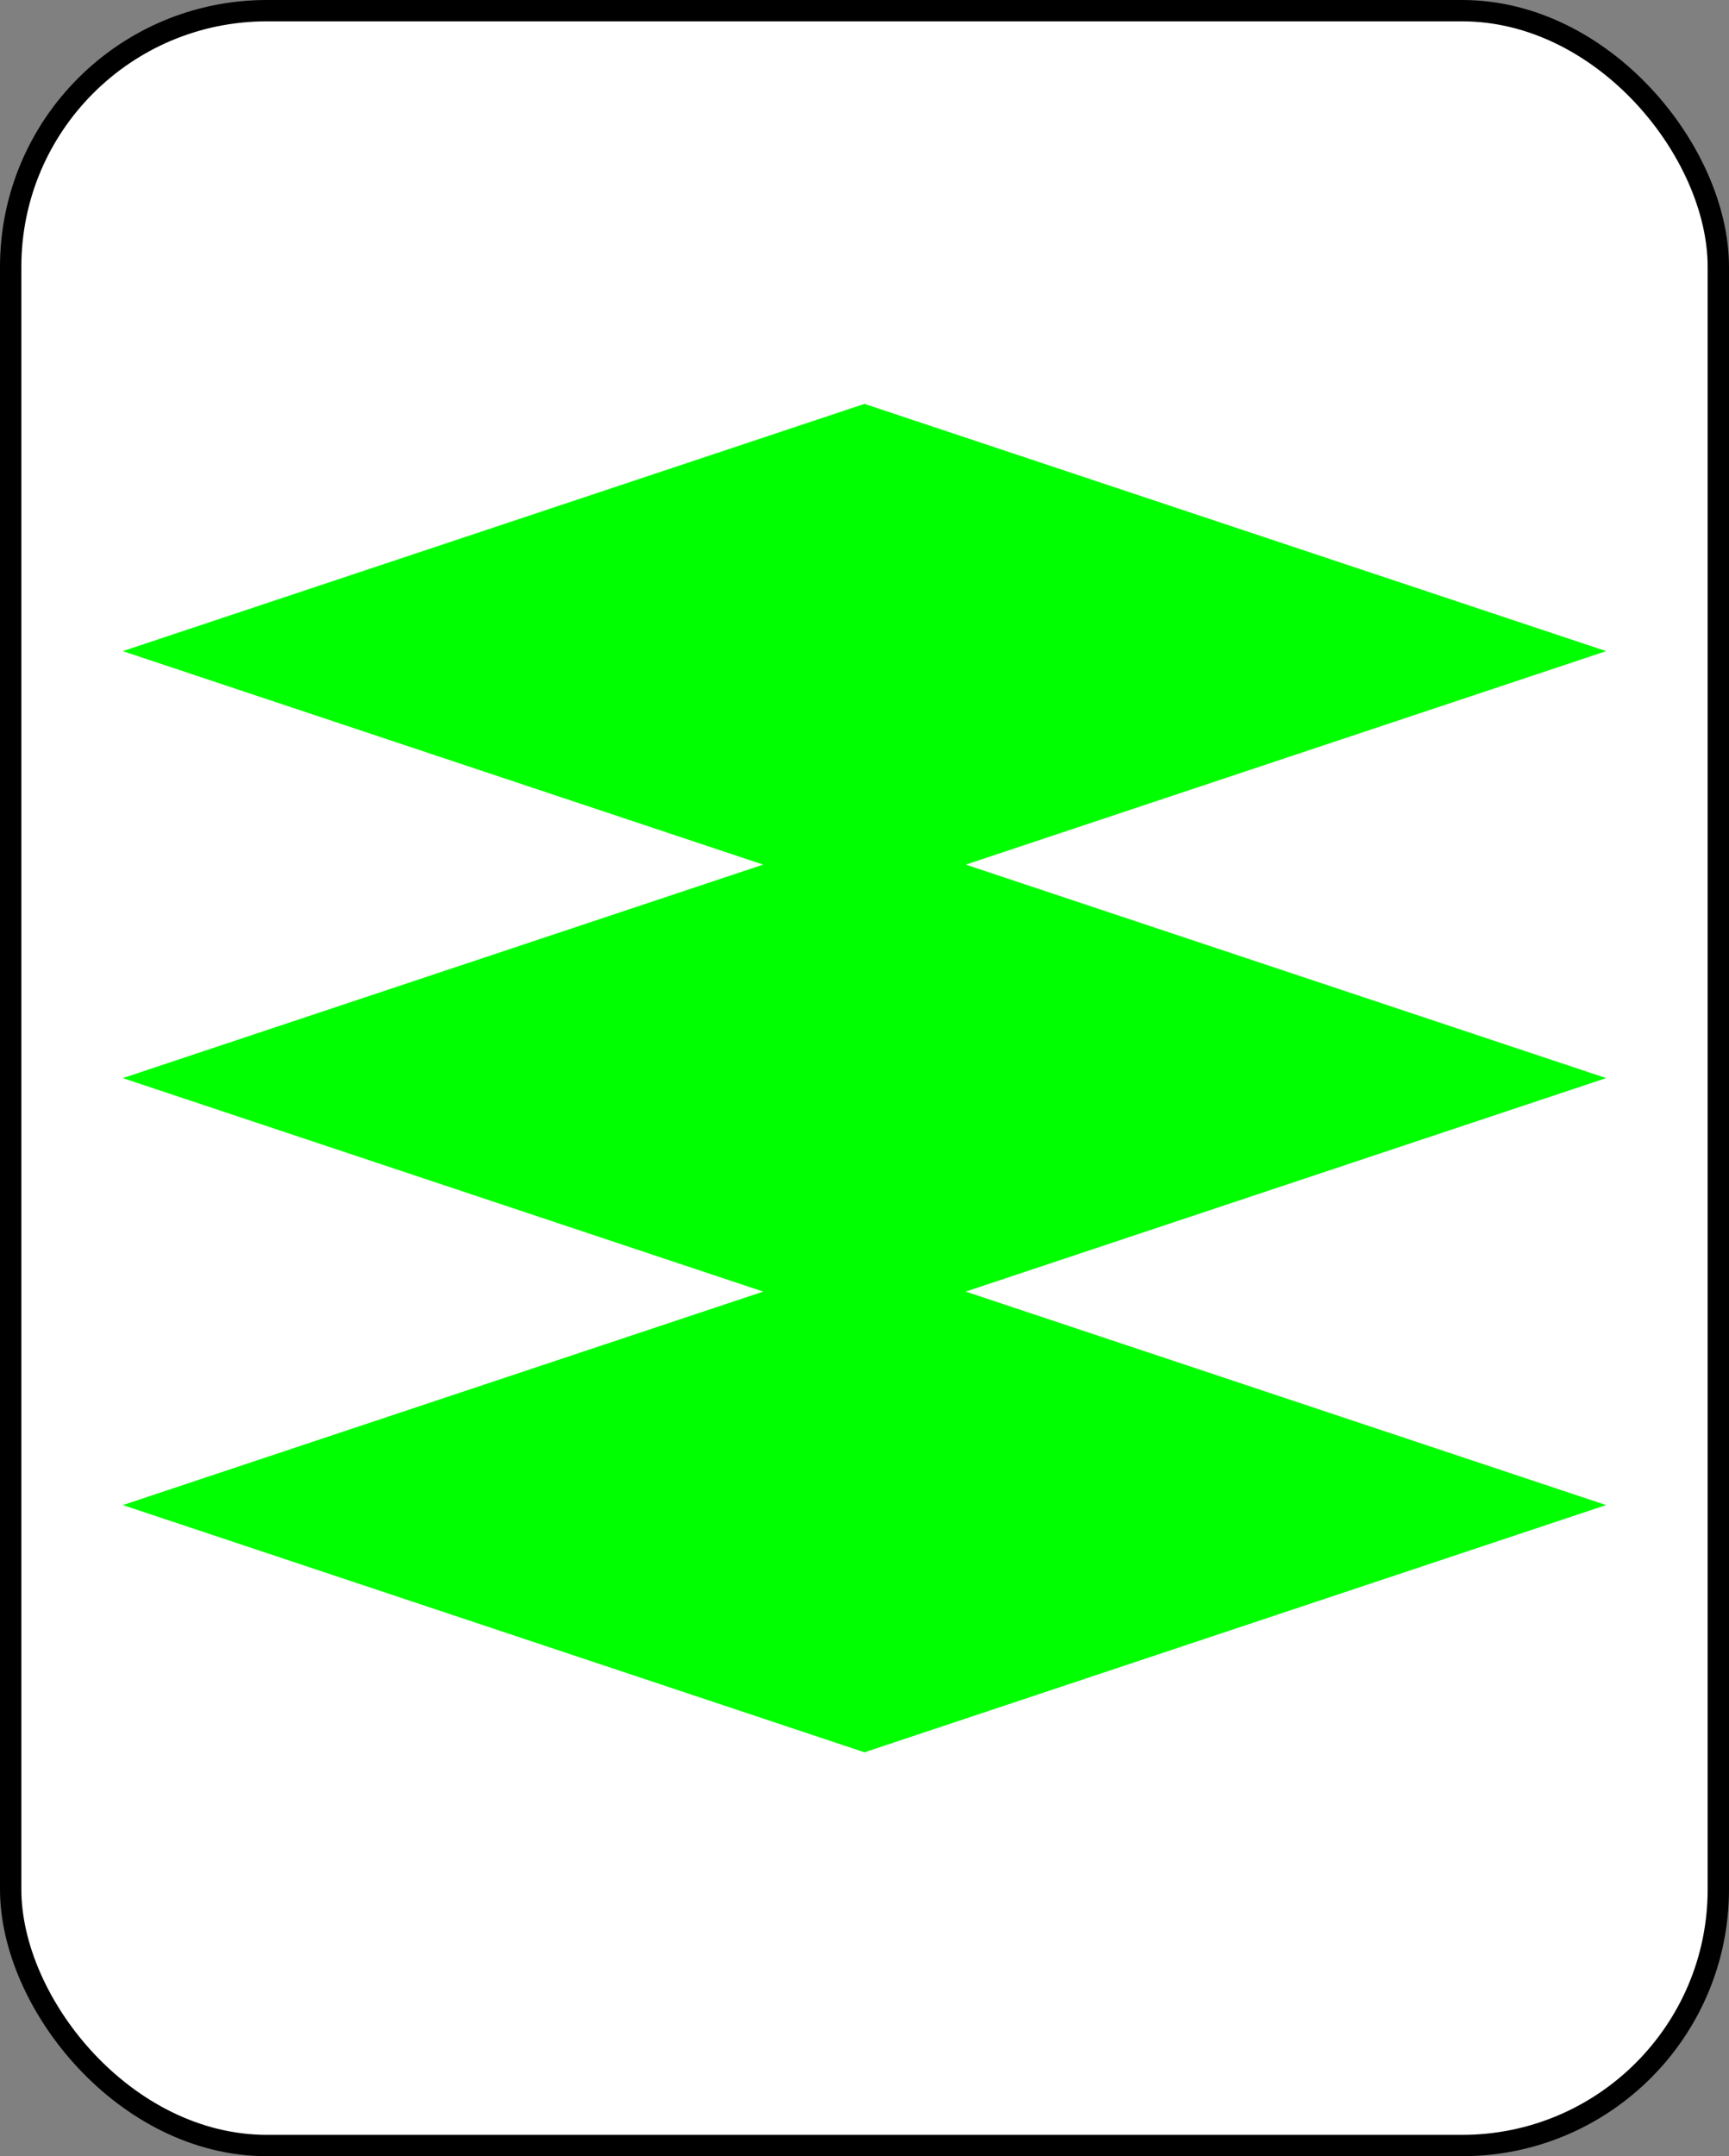 <?xml version="1.0" encoding="UTF-8" standalone="no"?>
<svg
   xmlns:dc="http://purl.org/dc/elements/1.1/"
   xmlns:cc="http://creativecommons.org/ns#"
   xmlns:rdf="http://www.w3.org/1999/02/22-rdf-syntax-ns#"
   xmlns:svg="http://www.w3.org/2000/svg"
   xmlns="http://www.w3.org/2000/svg"
   id="svg14"
   style="background-color: rgb(255, 255, 255);"
   content="&lt;mxfile userAgent=&quot;Mozilla/5.0 (X11; Linux x86_64) AppleWebKit/537.36 (KHTML, like Gecko) Chrome/58.0.303.110 Safari/537.36&quot; version=&quot;7.6.1&quot; editor=&quot;www.draw.io&quot; type=&quot;google&quot;&gt;&lt;diagram&gt;3ZU9b4MwEEB/DTvYCU3W0tAunRg6O3DBVgxGxhTSX18Dx5dIpKiKOsQDgnd32PfsBIcGWfOuWcE/VQLSIW7SOPTNIWS32dtrCy492Lp+D1Itkh55E4jEDyB0kVYigXKRaJSSRhRLGKs8h9gsGNNa1cu0k5LLWQuWwgpEMZNr+iUSw7Et8jLxDxApH2b2fGz4yOJzqlWV43wOoadu9OGMDe/CRkvOElXPED04NNBKmf4uawKQrdpBW18X3oiO69aQm3sKSF/wzWQFw4q7dZnL4KLrBtp8z6GvNRcGooLFbbS2m28ZN5nEcGm0OkOgpNJdNXW7MUYGm23uSUg5ywztCALLcUmgDTQ32/JGWfYMgsrA6ItNGQr26BfP3wYf69lmIuLzfXQRMjw/6fjmyaG9QY3XldI7lHKVHavyjzrDcKWTrnWOmQ/QSdylTn+t07+ikzzA5ub5be7+z+b2+W2Ov+HH67SP0z9zF5t9/ejhFw==&lt;/diagram&gt;&lt;/mxfile&gt;"
   version="1.1"
   height="101px"
   width="81px">
  <rect width="100%" height="100%" fill="#808080" stroke="none"/>
  <defs
     id="defs2" />
  <g
     id="g12"
     transform="translate(0.5,0.5)">
    <rect
       id="rect4"
       pointer-events="none"
       stroke="#000000"
       fill="#ffffff"
       ry="12"
       rx="12"
       height="100"
       width="80"
       y="0"
       x="0" />
    <path
       id="path6"
       pointer-events="none"
       stroke-miterlimit="10"
       stroke-width="3"
       stroke="#00ff00"
       fill="#00ff00"
       d="M 40 20 L 70 30 L 40 40 L 10 30 Z" />
    <path
       id="path8"
       pointer-events="none"
       stroke-miterlimit="10"
       stroke-width="3"
       stroke="#00ff00"
       fill="#00ff00"
       d="M 40 40 L 70 50 L 40 60 L 10 50 Z" />
    <path
       id="path10"
       pointer-events="none"
       stroke-miterlimit="10"
       stroke-width="3"
       stroke="#00ff00"
       fill="#00ff00"
       d="M 40 60 L 70 70 L 40 80 L 10 70 Z" />
  </g>
</svg>
